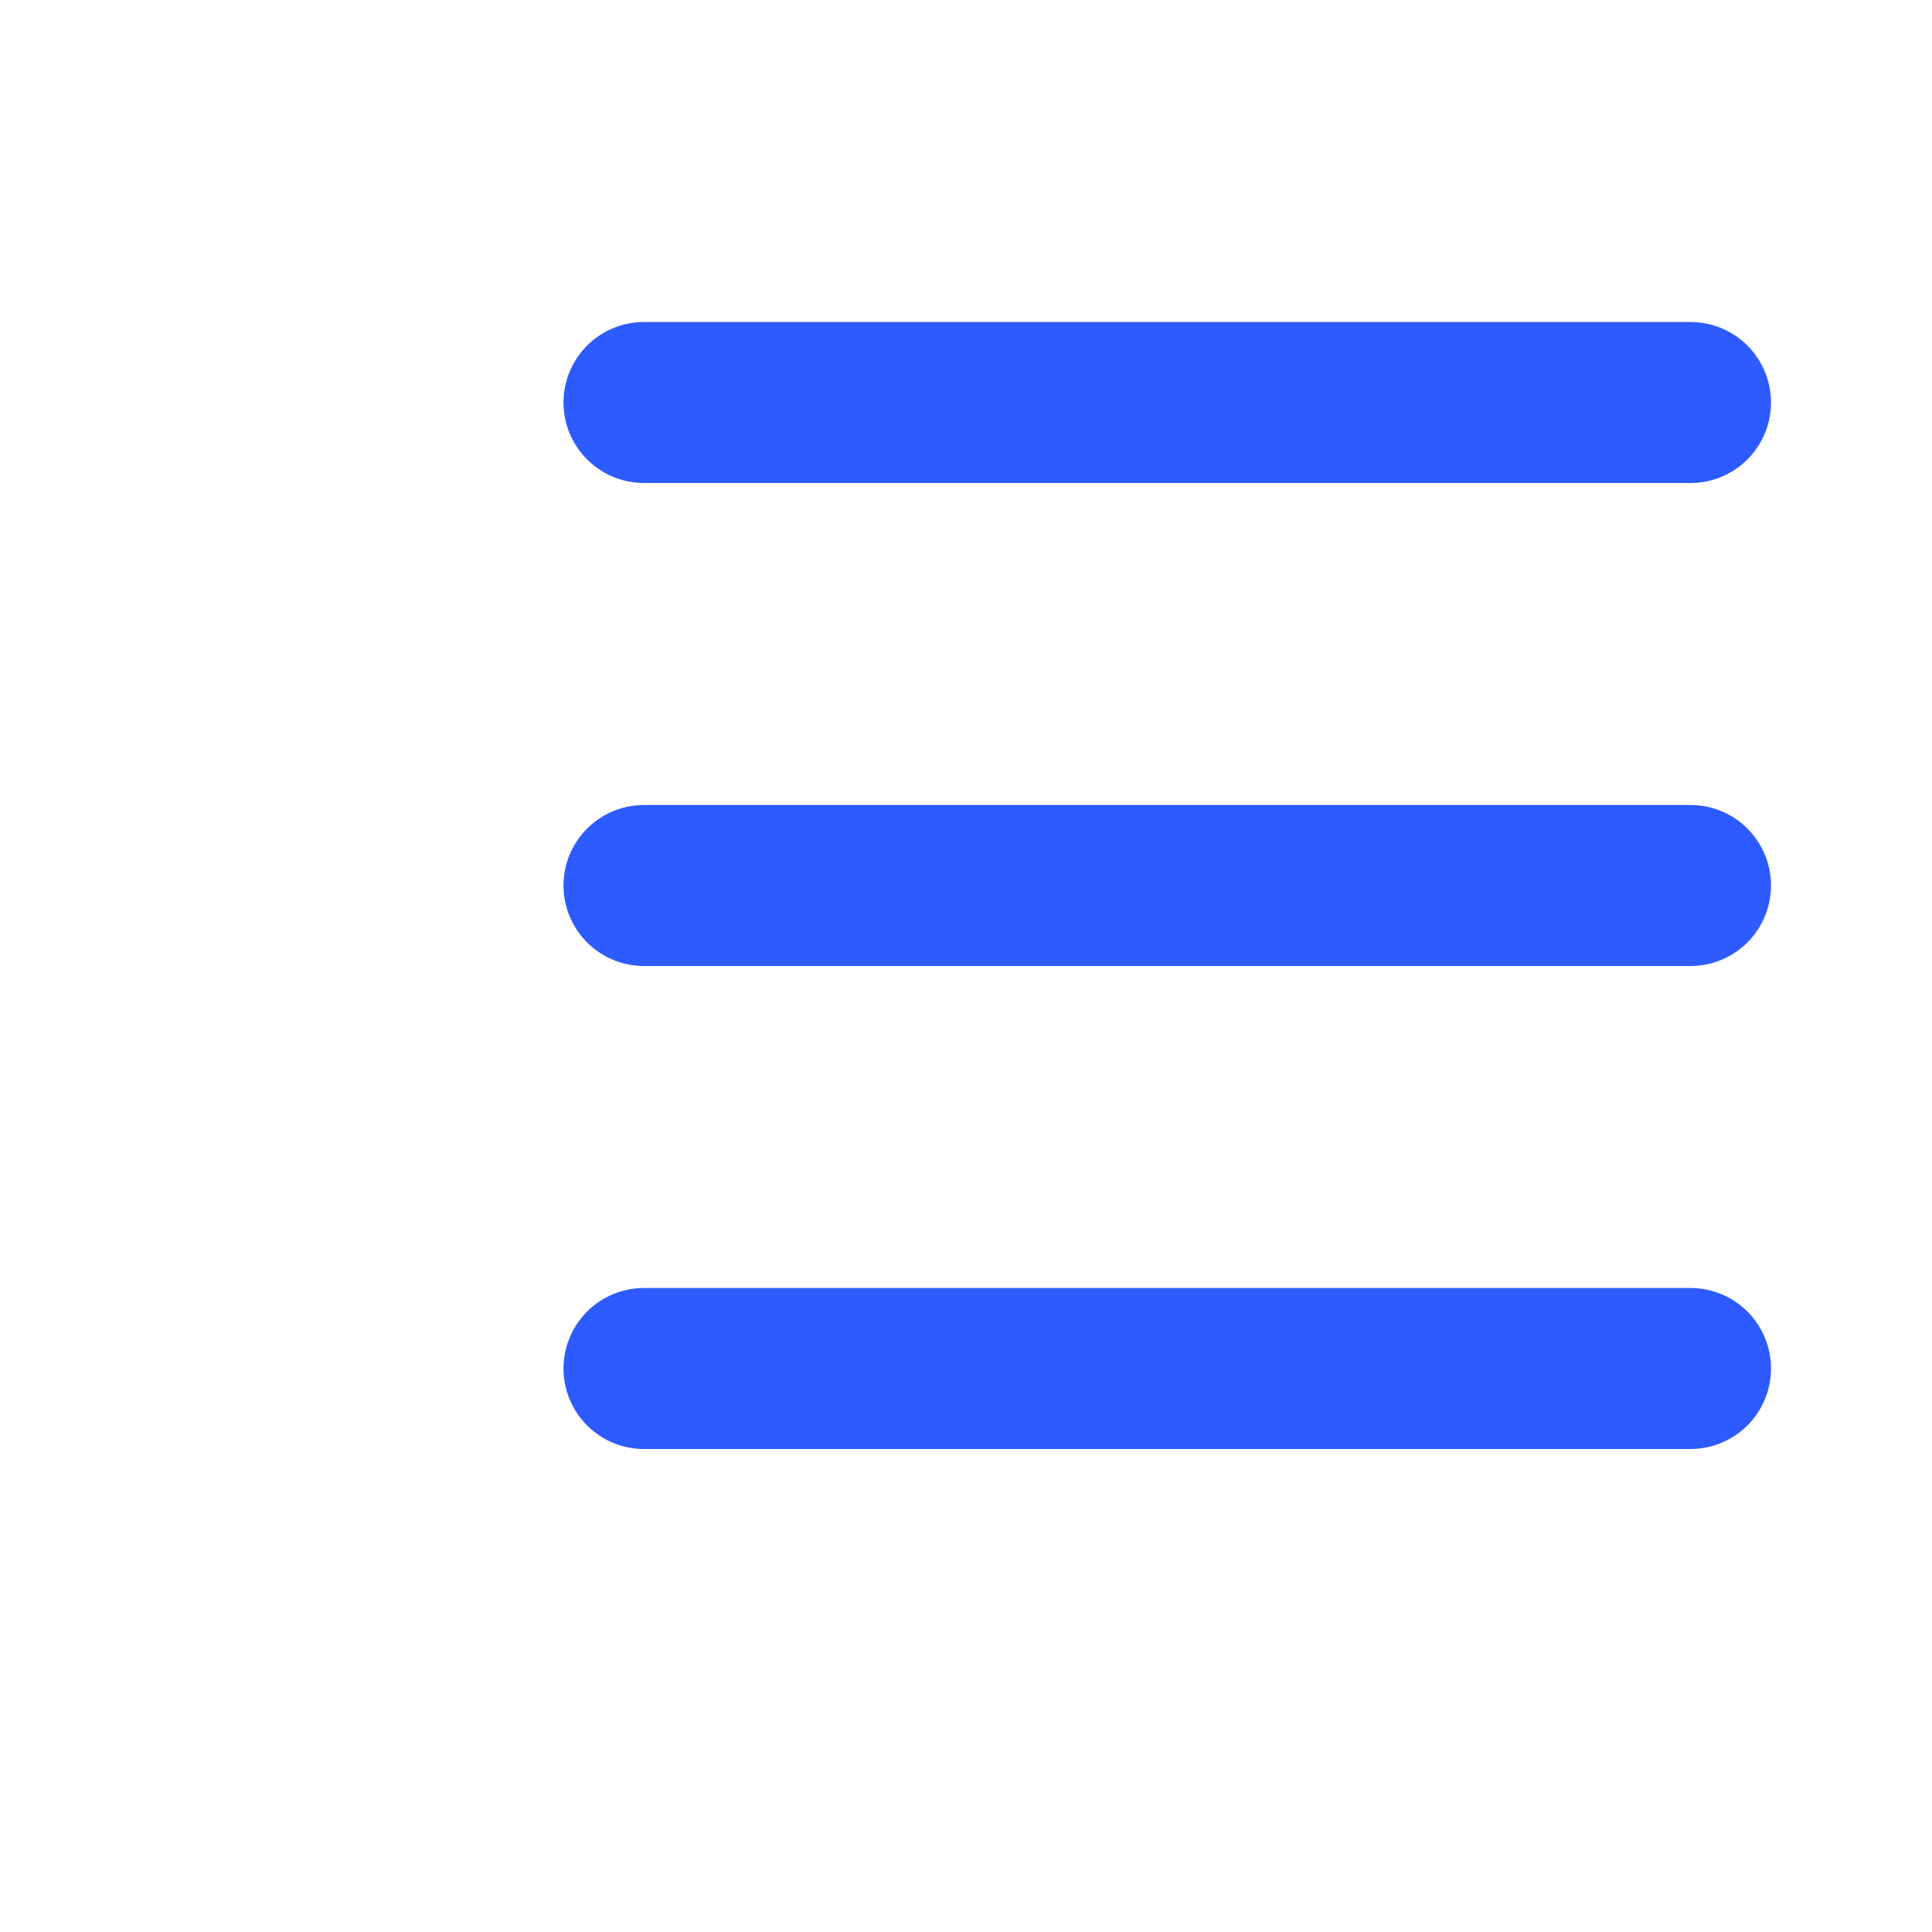 <?xml version="1.0" encoding="UTF-8"?>
<svg width="24px" height="24px" viewBox="0 0 24 24" version="1.1" xmlns="http://www.w3.org/2000/svg" xmlns:xlink="http://www.w3.org/1999/xlink">
    <!-- Generator: Sketch 52.5 (67469) - http://www.bohemiancoding.com/sketch -->
    <title>Staff tracker/Icon/Blue Position Copy 3</title>
    <desc>Created with Sketch.</desc>
    <g id="Staff-tracker/Icon/Blue-Position-Copy-3" stroke="none" stroke-width="1" fill="none" fill-rule="evenodd" stroke-linecap="round" stroke-linejoin="round">
        <g id="list" transform="translate(3, 5)" stroke="#2E5BFF" stroke-width="2">
            <path d="M5,0 L18,0" id="Shape"></path>
            <path d="M5,6 L18,6" id="Shape"></path>
            <path d="M5,12 L18,12" id="Shape"></path>
        </g>
    </g>
</svg>